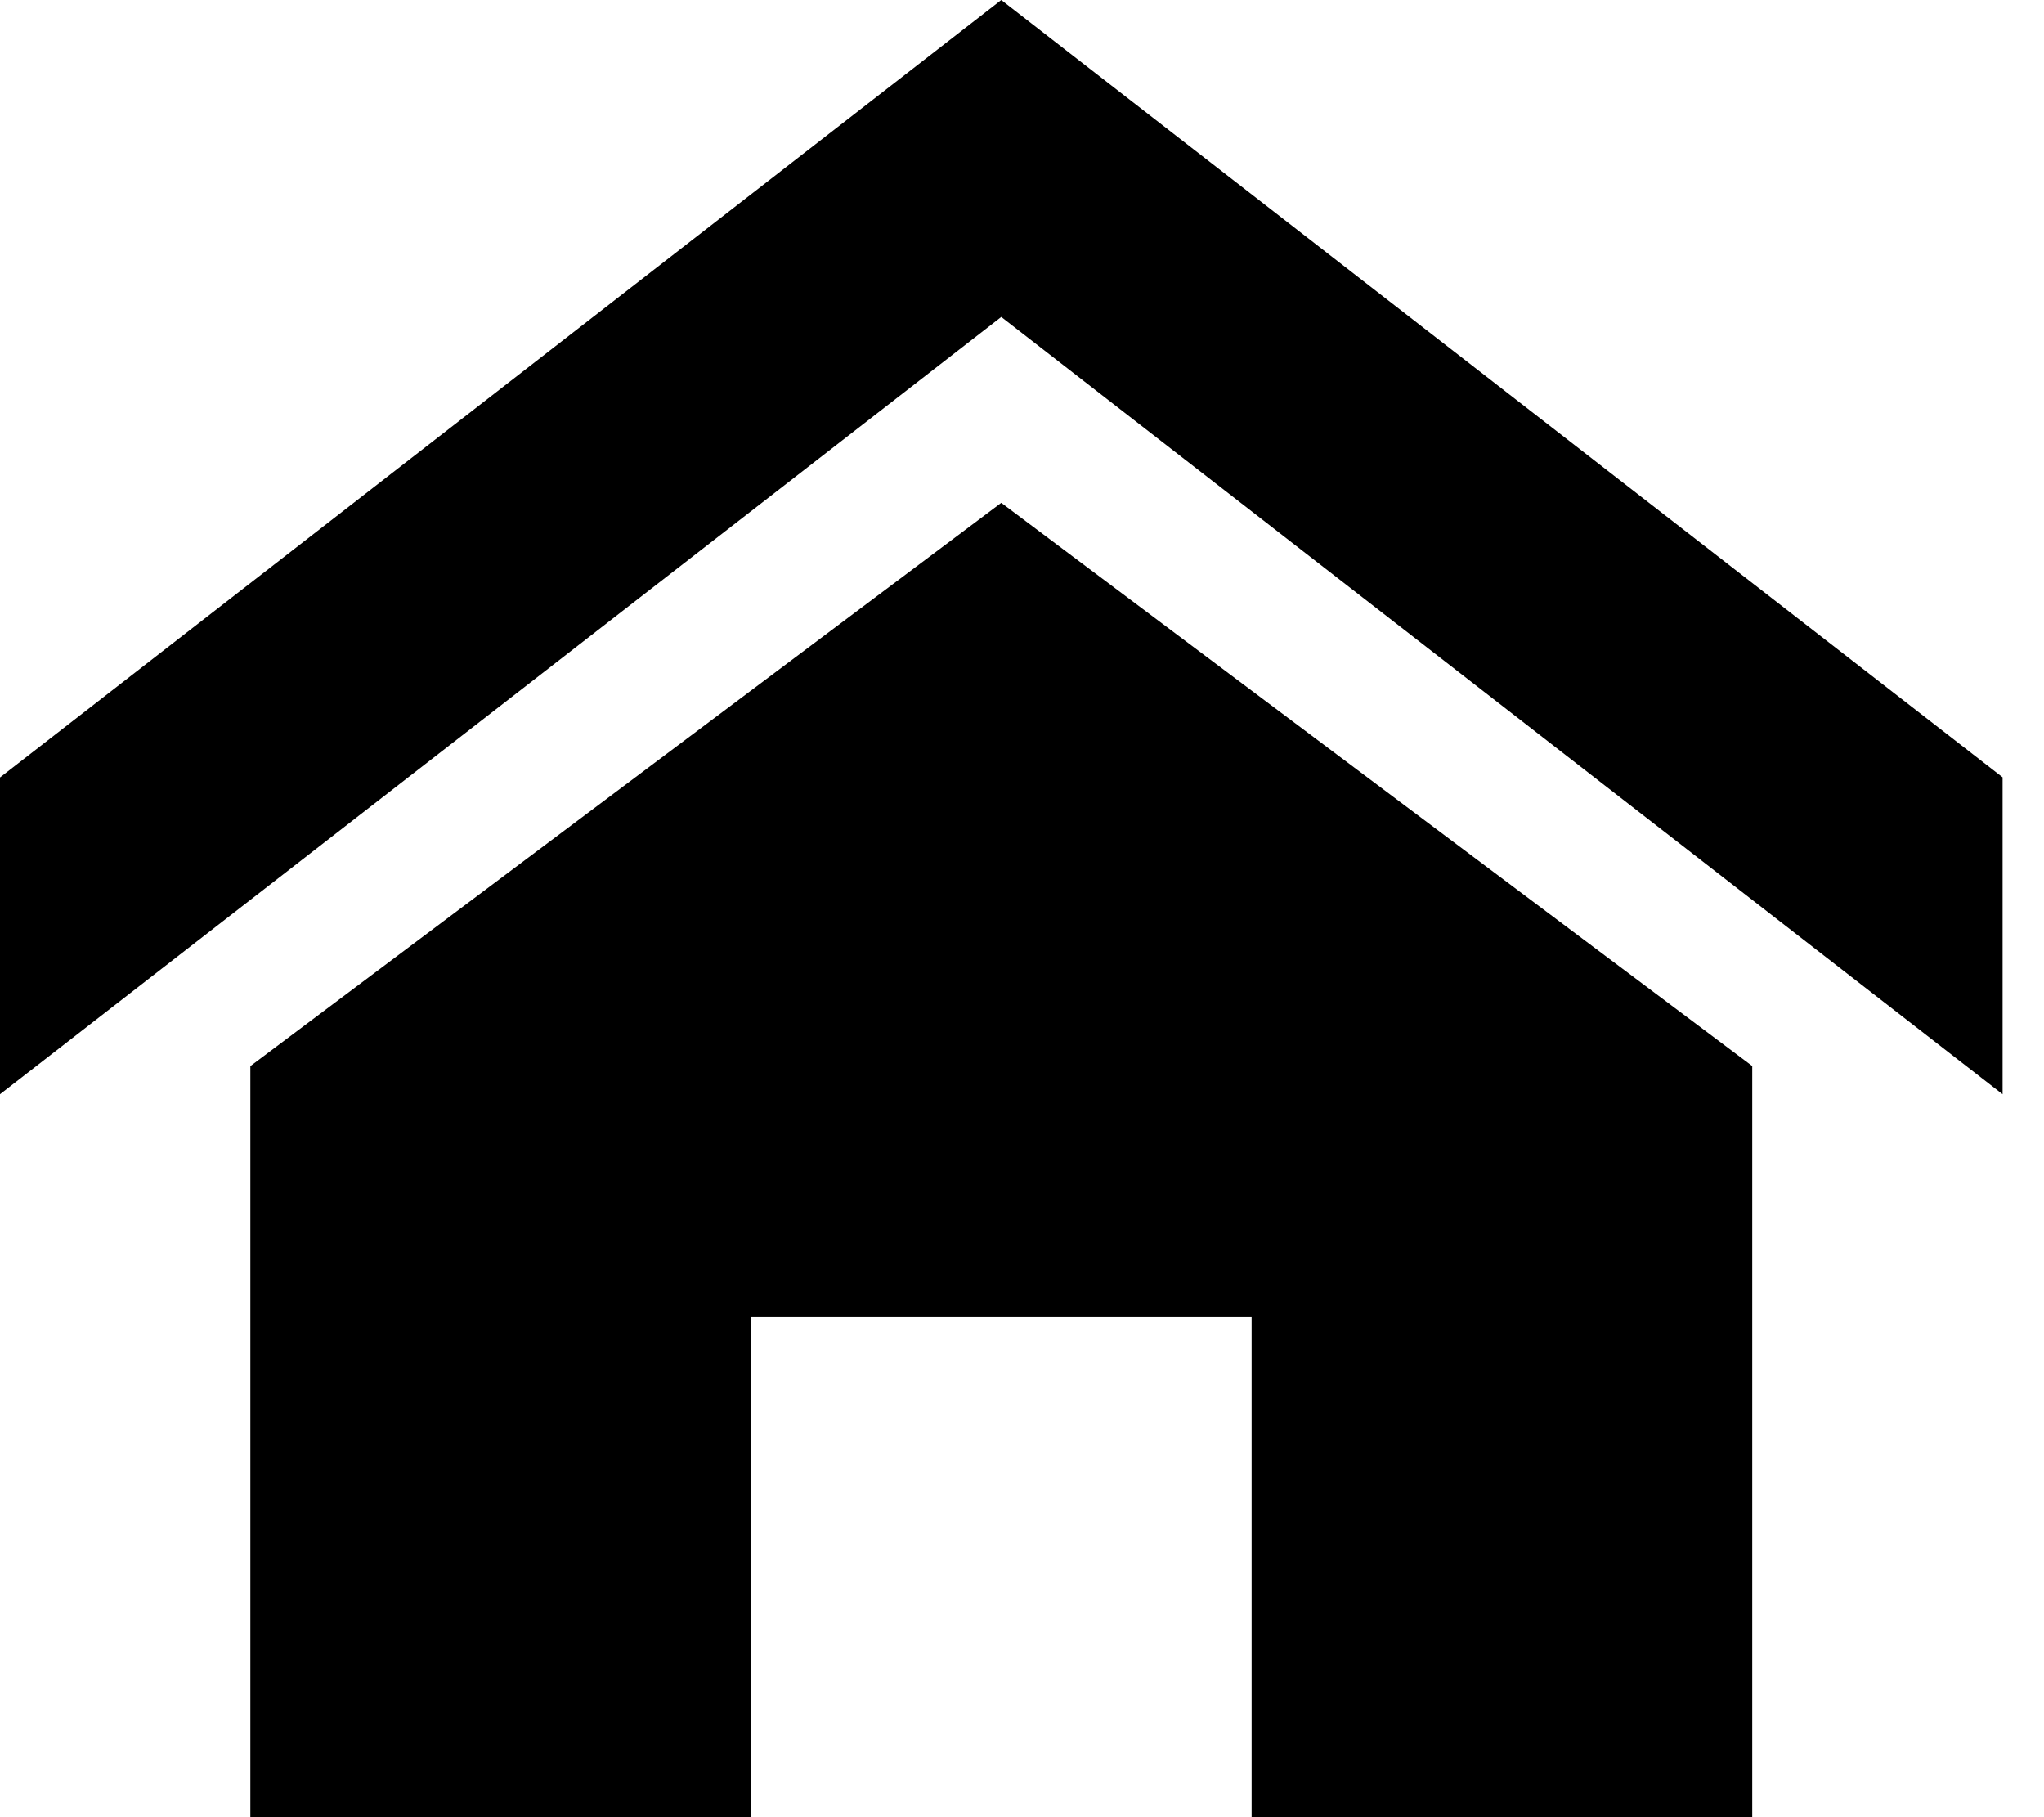 <svg width="27" height="24" viewBox="0 0 27 24" fill="none" xmlns="http://www.w3.org/2000/svg">
<path d="M26.453 14.452L13.226 4.186L0 14.452V10.268L13.226 0L26.453 10.266V14.452ZM23.146 14.079V24H16.533V17.387H9.92V24H3.307V14.08L13.226 6.641L23.146 14.079Z" fill="black"/>
</svg>

